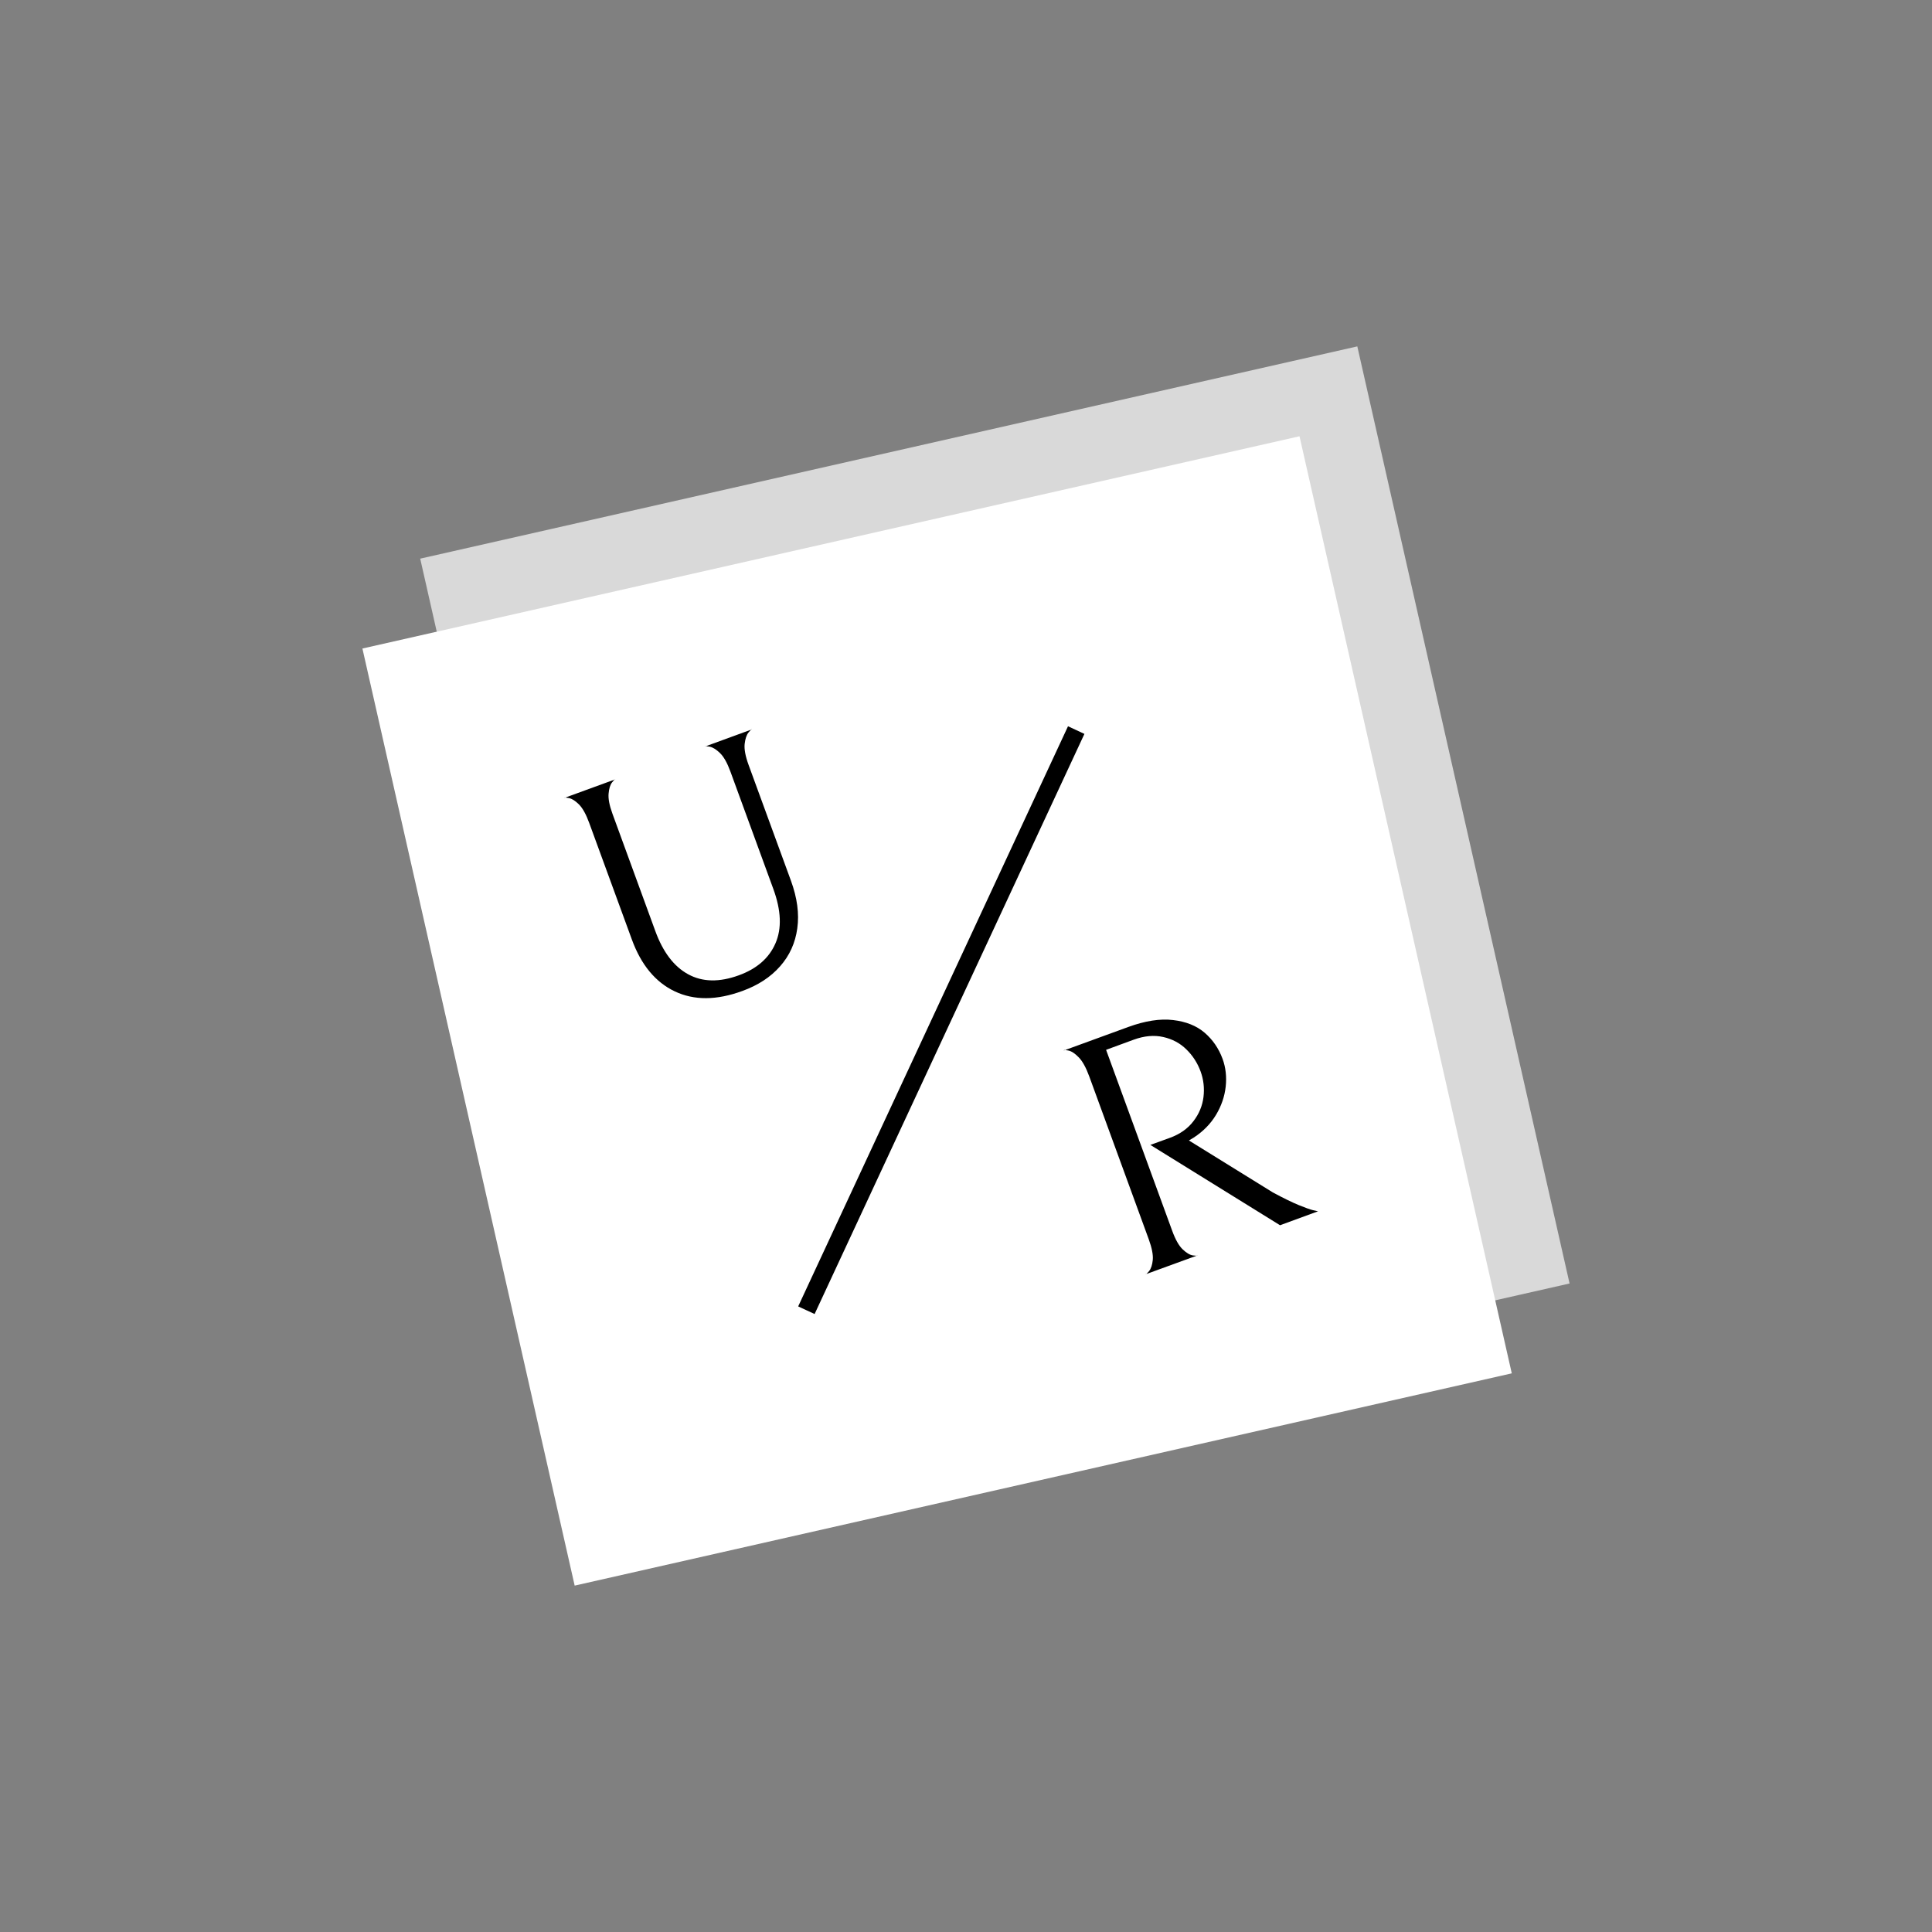 <svg xmlns="http://www.w3.org/2000/svg" xmlns:xlink="http://www.w3.org/1999/xlink" width="500" zoomAndPan="magnify" viewBox="0 0 375 375" height="500" preserveAspectRatio="xMidYMid meet" version="1.0"><rect x="0" y="0" width="375" height="375" fill="#808080" stroke="none"/><defs><g/><clipPath id="3130ab0b75"><path d="M 81 67 L 305 67 L 305 291 L 81 291 Z M 81 67 " clip-rule="nonzero"/></clipPath><clipPath id="487c70e634"><path d="M 151.91 -3.109 L 375 137.578 L 234.309 360.668 L 11.219 219.98 Z M 151.91 -3.109 " clip-rule="nonzero"/></clipPath><clipPath id="93c8288428"><path d="M 263.453 67.234 L 304.652 249.125 L 122.766 290.324 L 81.562 108.434 L 263.453 67.234 " clip-rule="nonzero"/></clipPath><clipPath id="e257629f6f"><path d="M 70 84 L 294 84 L 294 308 L 70 308 Z M 70 84 " clip-rule="nonzero"/></clipPath><clipPath id="0f3e107a55"><path d="M 140.688 14.332 L 363.777 155.023 L 223.09 378.113 L 0 237.422 Z M 140.688 14.332 " clip-rule="nonzero"/></clipPath><clipPath id="6de1b1d8ac"><path d="M 252.234 84.68 L 293.434 266.566 L 111.543 307.766 L 70.344 125.879 L 252.234 84.68 " clip-rule="nonzero"/></clipPath></defs><g clip-path="url(#3130ab0b75)"><g clip-path="url(#487c70e634)"><g clip-path="url(#93c8288428)"><path fill="#d9d9d9" d="M 151.91 -3.109 L 375 137.578 L 234.309 360.668 L 11.219 219.98 Z M 151.91 -3.109 " fill-opacity="1" fill-rule="nonzero"/></g></g></g><g clip-path="url(#e257629f6f)"><g clip-path="url(#0f3e107a55)"><g clip-path="url(#6de1b1d8ac)"><path fill="#ffffff" d="M 140.688 14.332 L 363.777 155.023 L 223.09 378.113 L 0 237.422 Z M 140.688 14.332 " fill-opacity="1" fill-rule="nonzero"/></g></g></g><path stroke-linecap="butt" transform="matrix(0.493, -1.06, 1.062, 0.494, 154.926, 253.574)" fill="none" stroke-linejoin="miter" d="M 0.002 1.5 L 106.231 1.501 " stroke="#000000" stroke-width="3" stroke-opacity="1" stroke-miterlimit="4"/><g fill="#000000" fill-opacity="1"><g transform="translate(120.02, 200.283)"><g><path d="M 33.5 -29.344 C 34.719 -26.008 35.129 -22.926 34.734 -20.094 C 34.348 -17.258 33.234 -14.801 31.391 -12.719 C 29.555 -10.633 27.117 -9.039 24.078 -7.938 C 19.078 -6.102 14.703 -6.078 10.953 -7.859 C 7.203 -9.641 4.426 -12.992 2.625 -17.922 L -5.641 -40.516 C -6.254 -42.203 -6.914 -43.406 -7.625 -44.125 C -8.344 -44.844 -9 -45.258 -9.594 -45.375 C -10.188 -45.5 -10.469 -45.516 -10.438 -45.422 L -0.594 -49.016 C -0.625 -49.109 -0.828 -48.914 -1.203 -48.438 C -1.578 -47.969 -1.805 -47.238 -1.891 -46.25 C -1.984 -45.27 -1.738 -43.977 -1.156 -42.375 L 7.172 -19.578 C 8.66 -15.484 10.789 -12.68 13.562 -11.172 C 16.332 -9.66 19.613 -9.598 23.406 -10.984 C 26.895 -12.254 29.258 -14.32 30.5 -17.188 C 31.75 -20.062 31.609 -23.582 30.078 -27.75 L 21.75 -50.531 C 21.133 -52.219 20.457 -53.414 19.719 -54.125 C 18.988 -54.832 18.316 -55.242 17.703 -55.359 C 17.098 -55.473 16.812 -55.484 16.844 -55.391 L 25.938 -58.719 C 25.906 -58.812 25.688 -58.613 25.281 -58.125 C 24.883 -57.645 24.629 -56.895 24.516 -55.875 C 24.41 -54.852 24.664 -53.5 25.281 -51.812 Z M 33.5 -29.344 "/></g></g></g><g fill="#000000" fill-opacity="1"><g transform="translate(217.002, 249.303)"><g><path d="M 10.078 -28.453 C 12.016 -29.16 13.531 -30.227 14.625 -31.656 C 15.727 -33.082 16.383 -34.656 16.594 -36.375 C 16.801 -38.094 16.613 -39.75 16.031 -41.344 C 15.426 -42.988 14.508 -44.41 13.281 -45.609 C 12.062 -46.816 10.566 -47.617 8.797 -48.016 C 7.023 -48.422 5.109 -48.25 3.047 -47.5 L -2.312 -45.531 L 10.516 -10.422 C 11.129 -8.734 11.801 -7.535 12.531 -6.828 C 13.27 -6.117 13.941 -5.719 14.547 -5.625 C 15.148 -5.539 15.438 -5.539 15.406 -5.625 L 5.375 -1.969 C 5.406 -1.883 5.617 -2.082 6.016 -2.562 C 6.41 -3.039 6.656 -3.77 6.75 -4.75 C 6.844 -5.738 6.582 -7.078 5.969 -8.766 L -5.562 -40.328 C -6.195 -42.066 -6.879 -43.312 -7.609 -44.062 C -8.336 -44.82 -9.008 -45.266 -9.625 -45.391 C -10.25 -45.523 -10.539 -45.531 -10.5 -45.406 L 2 -49.969 C 5.281 -51.164 8.176 -51.613 10.688 -51.312 C 13.207 -51.02 15.254 -50.195 16.828 -48.844 C 18.398 -47.488 19.555 -45.801 20.297 -43.781 C 20.91 -42.102 21.113 -40.305 20.906 -38.391 C 20.695 -36.473 20.066 -34.641 19.016 -32.891 C 17.961 -31.148 16.523 -29.688 14.703 -28.5 L 13.766 -27.938 L 30.047 -17.859 C 32.117 -16.742 33.801 -15.922 35.094 -15.391 C 36.383 -14.867 37.305 -14.539 37.859 -14.406 C 38.422 -14.27 38.742 -14.195 38.828 -14.188 L 31.453 -11.484 L 6.281 -27.078 Z M 10.078 -28.453 "/></g></g></g></svg>